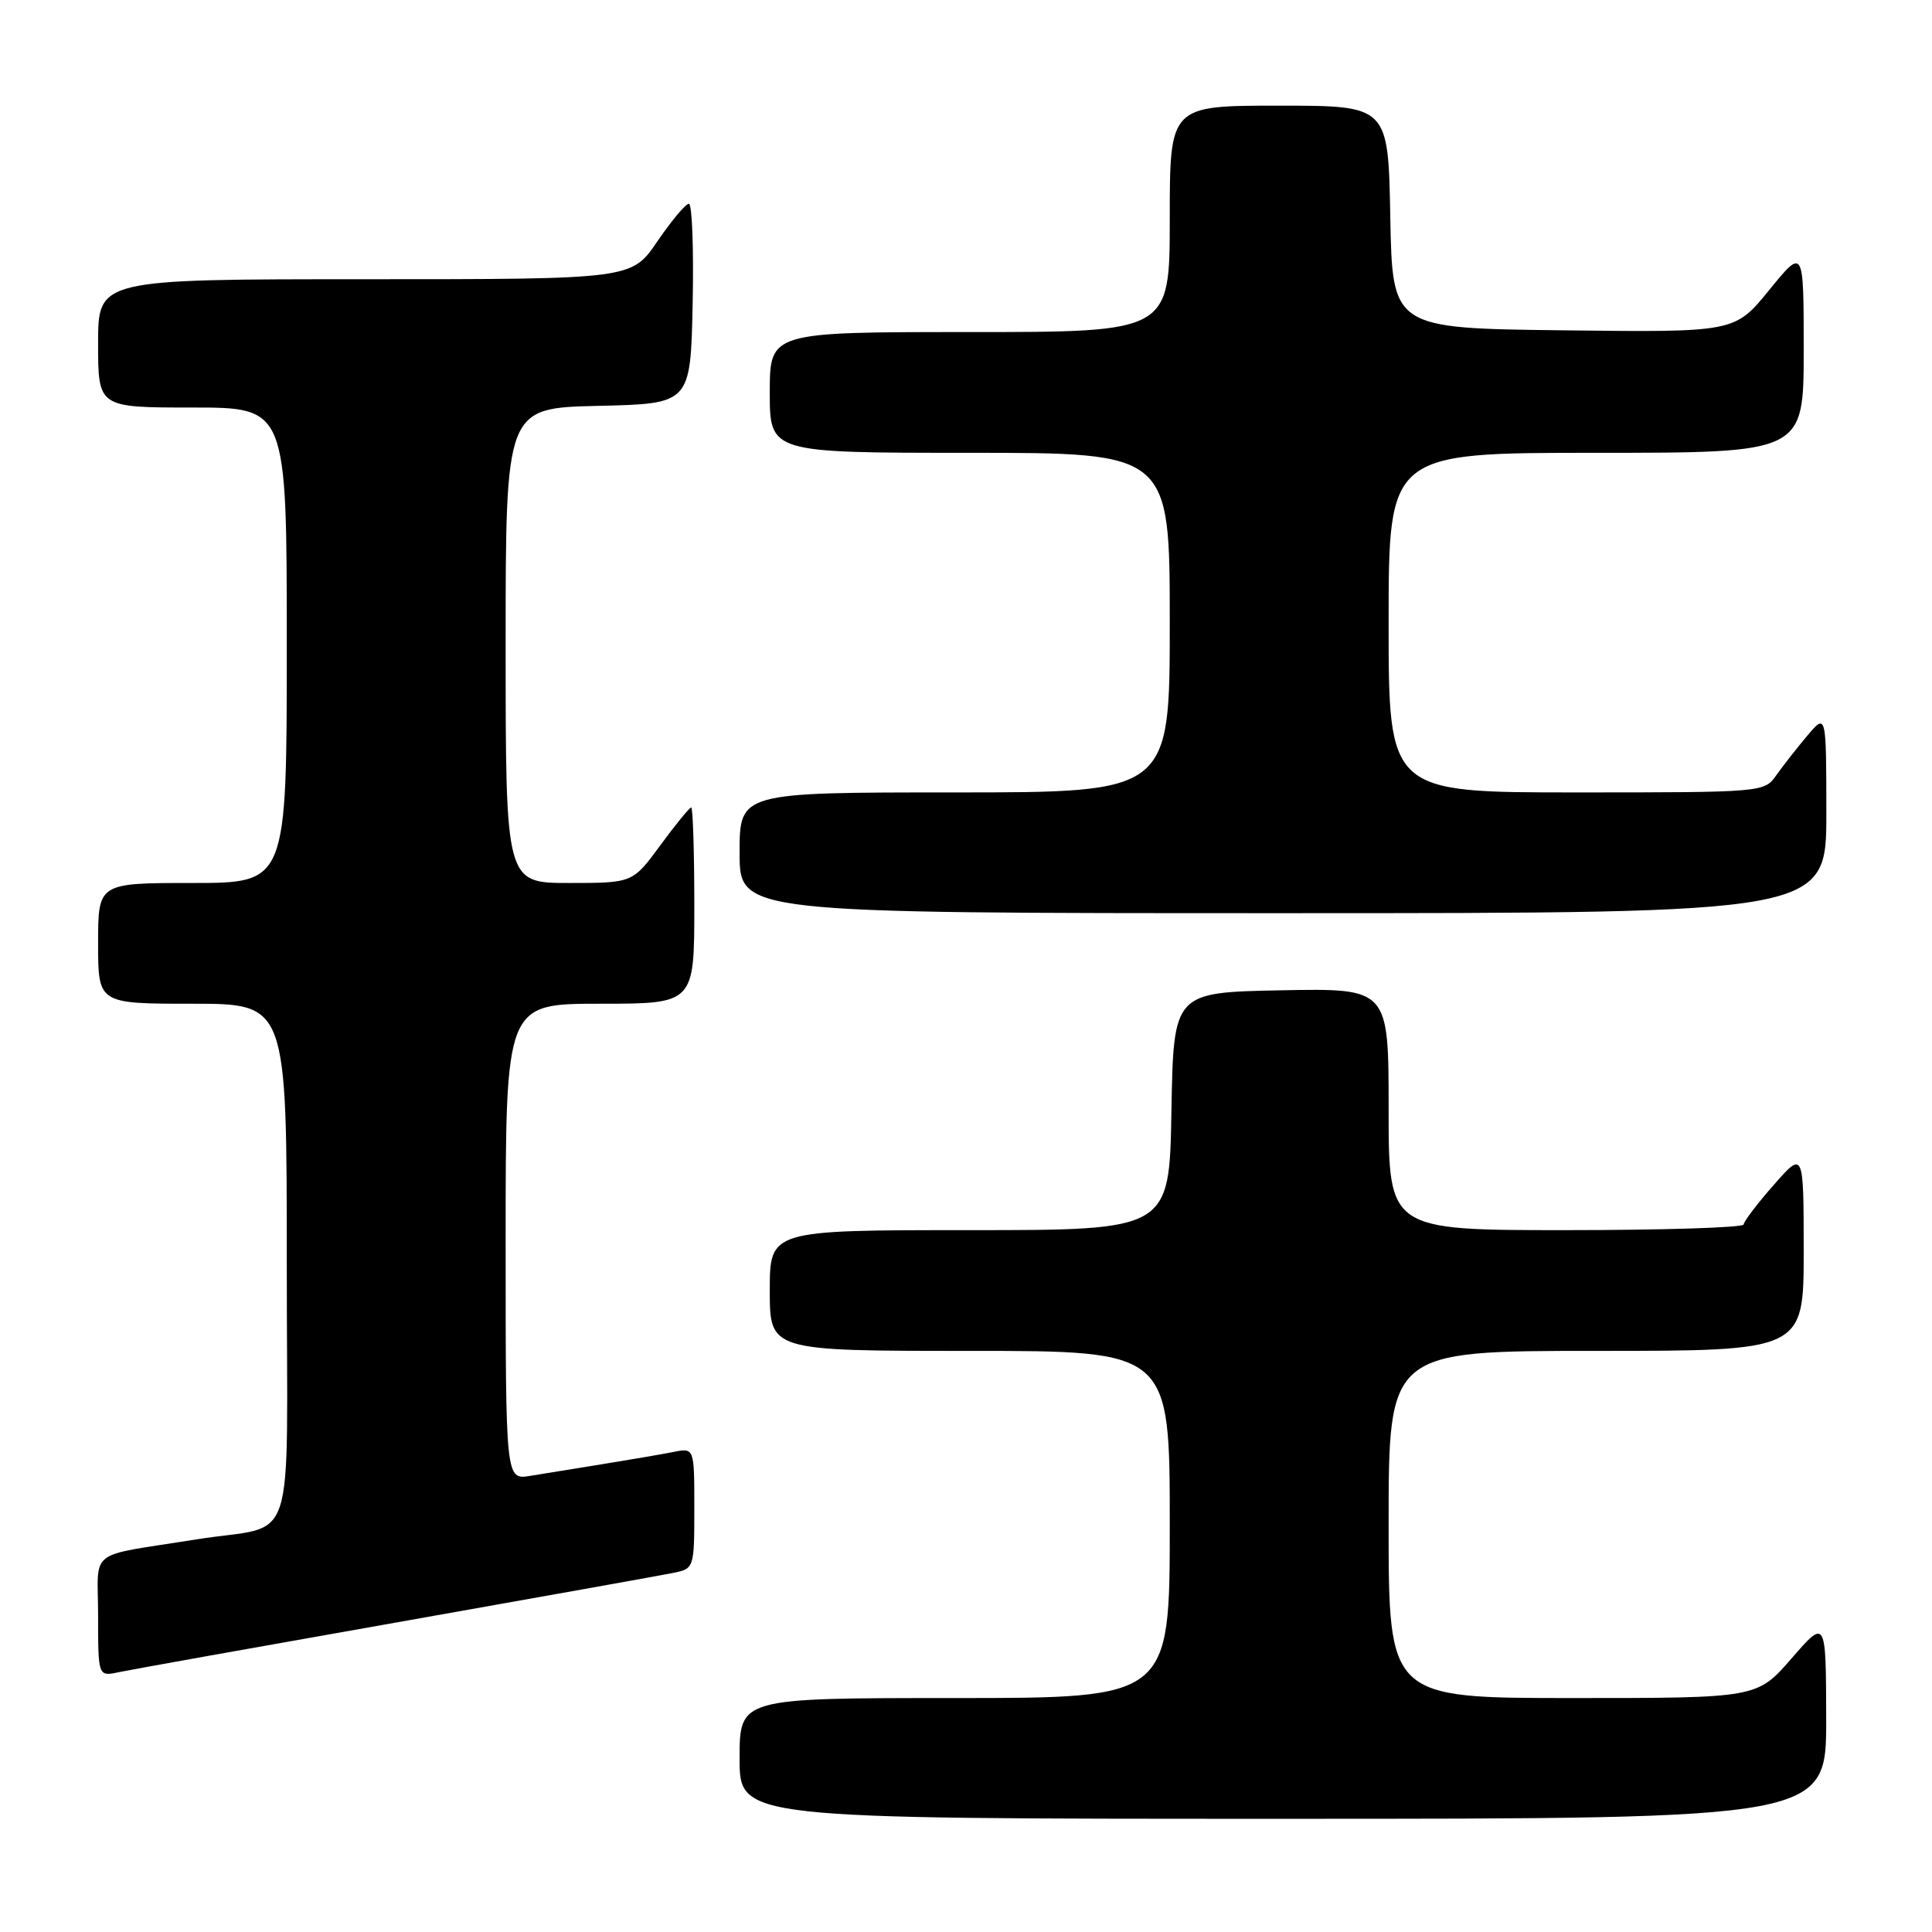 <?xml version="1.0" encoding="UTF-8" standalone="no"?>
<!DOCTYPE svg PUBLIC "-//W3C//DTD SVG 1.1//EN" "http://www.w3.org/Graphics/SVG/1.1/DTD/svg11.dtd" >
<svg xmlns="http://www.w3.org/2000/svg" xmlns:xlink="http://www.w3.org/1999/xlink" version="1.1" viewBox="0 0 256 256">
 <g >
 <path fill="currentColor"
d=" M 241.98 227.75 C 241.95 214.50 241.95 214.50 237.39 219.75 C 232.82 225.00 232.82 225.00 208.41 225.00 C 184.00 225.00 184.00 225.00 184.00 202.00 C 184.00 179.00 184.00 179.00 211.50 179.00 C 239.00 179.00 239.00 179.00 239.00 165.75 C 238.99 152.50 238.99 152.50 235.04 157.00 C 232.86 159.47 231.07 161.84 231.04 162.25 C 231.02 162.66 220.43 163.00 207.50 163.00 C 184.00 163.00 184.00 163.00 184.00 146.97 C 184.00 130.95 184.00 130.95 169.75 131.22 C 155.50 131.50 155.50 131.50 155.22 147.25 C 154.95 163.00 154.95 163.00 128.47 163.00 C 102.00 163.00 102.00 163.00 102.00 171.00 C 102.00 179.00 102.00 179.00 128.50 179.00 C 155.00 179.00 155.00 179.00 155.00 202.00 C 155.00 225.00 155.00 225.00 126.50 225.00 C 98.00 225.00 98.00 225.00 98.00 233.00 C 98.00 241.00 98.00 241.00 170.00 241.00 C 242.00 241.00 242.00 241.00 241.98 227.75 Z  M 52.50 214.99 C 71.20 211.68 87.74 208.72 89.25 208.41 C 91.97 207.85 92.00 207.76 92.00 199.84 C 92.00 191.84 92.00 191.84 89.25 192.39 C 87.74 192.69 83.58 193.40 80.00 193.98 C 76.42 194.55 72.04 195.26 70.25 195.56 C 67.00 196.09 67.00 196.09 67.00 164.55 C 67.00 133.00 67.00 133.00 79.50 133.00 C 92.00 133.00 92.00 133.00 92.00 120.00 C 92.00 112.85 91.81 107.00 91.59 107.00 C 91.36 107.00 89.52 109.25 87.50 112.00 C 83.83 117.00 83.83 117.00 75.41 117.00 C 67.00 117.00 67.00 117.00 67.00 85.53 C 67.00 54.06 67.00 54.06 79.25 53.78 C 91.50 53.50 91.50 53.50 91.78 40.25 C 91.93 32.96 91.71 27.00 91.28 27.00 C 90.85 27.00 88.97 29.25 87.09 32.00 C 83.69 37.00 83.69 37.00 48.34 37.00 C 13.00 37.00 13.00 37.00 13.00 45.50 C 13.00 54.00 13.00 54.00 25.50 54.00 C 38.00 54.00 38.00 54.00 38.00 85.50 C 38.00 117.00 38.00 117.00 25.50 117.00 C 13.00 117.00 13.00 117.00 13.00 125.00 C 13.00 133.00 13.00 133.00 25.50 133.00 C 38.00 133.00 38.00 133.00 38.00 167.42 C 38.00 206.61 39.58 201.80 26.00 203.98 C 11.29 206.34 13.00 205.01 13.00 214.12 C 13.00 222.16 13.00 222.16 15.75 221.57 C 17.26 221.25 33.80 218.29 52.50 214.99 Z  M 242.00 107.75 C 241.99 94.50 241.99 94.50 239.46 97.50 C 238.07 99.15 236.23 101.51 235.35 102.75 C 233.78 104.98 233.56 105.00 208.88 105.00 C 184.00 105.00 184.00 105.00 184.00 82.50 C 184.00 60.00 184.00 60.00 211.50 60.00 C 239.00 60.00 239.00 60.00 239.00 46.41 C 239.00 32.82 239.00 32.82 234.43 38.43 C 229.86 44.04 229.86 44.04 207.18 43.77 C 184.50 43.50 184.50 43.50 184.22 28.75 C 183.95 14.00 183.95 14.00 169.47 14.00 C 155.00 14.00 155.00 14.00 155.00 29.00 C 155.00 44.00 155.00 44.00 128.50 44.00 C 102.00 44.00 102.00 44.00 102.00 52.00 C 102.00 60.00 102.00 60.00 128.50 60.00 C 155.00 60.00 155.00 60.00 155.00 82.50 C 155.00 105.00 155.00 105.00 126.50 105.00 C 98.00 105.00 98.00 105.00 98.00 113.00 C 98.00 121.00 98.00 121.00 170.00 121.00 C 242.00 121.00 242.00 121.00 242.00 107.75 Z "/>
</g>
</svg>